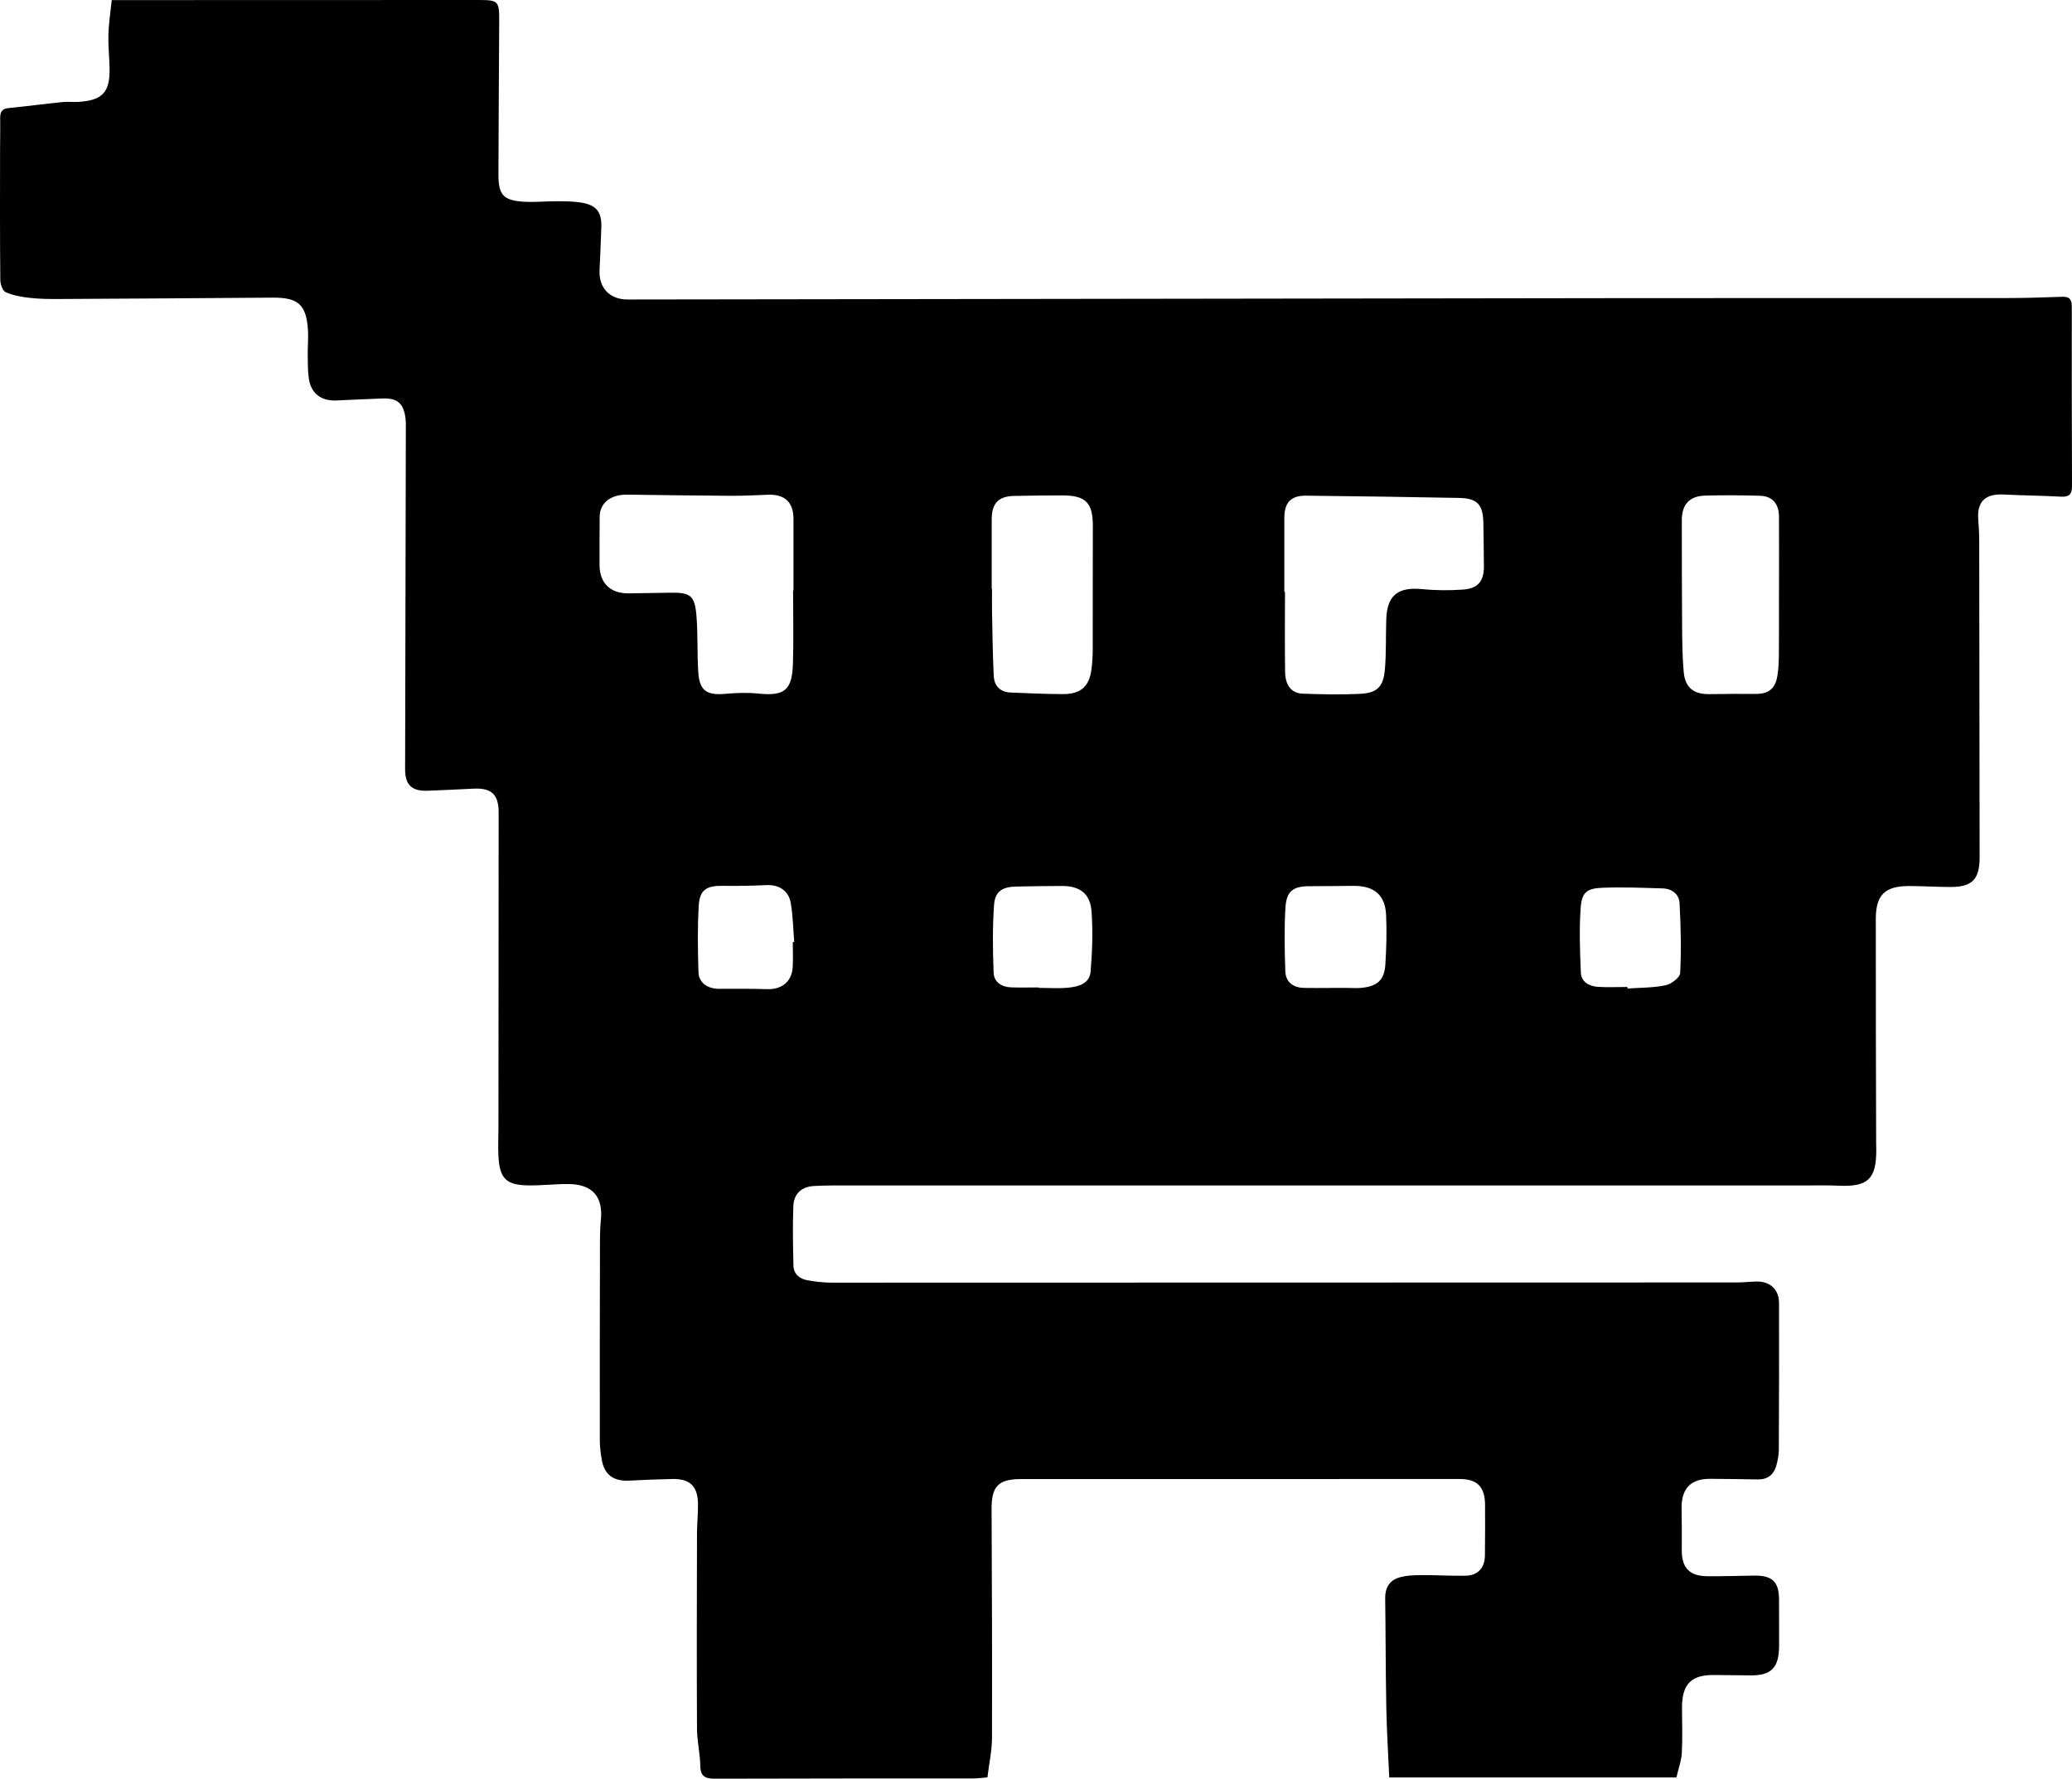 <?xml version="1.0" encoding="UTF-8"?><svg id="Layer_2" xmlns="http://www.w3.org/2000/svg" viewBox="0 0 625.33 536.97"><g id="Layer_1-2"><path d="M33.71,.03c2.38,0,4.46,0,6.54,0C74.85,.02,109.45,.01,144.05,0c6.51,0,6.65,.16,6.61,6.95-.09,15.19-.19,30.38-.23,45.57-.02,6.33,1.41,7.97,7.63,8.37,3.3,.21,6.64-.16,9.96-.14,2.43,.01,4.89,.01,7.28,.39,4.68,.74,6.32,2.79,6.18,7.46-.12,4.32-.35,8.64-.54,12.95-.24,5.37,3.07,8.86,8.45,8.86,99.8-.14,199.6-.29,299.4-.41,38.7-.05,77.41,0,116.11-.02,5.84,0,11.69-.17,17.53-.39,2.28-.09,2.84,.98,2.84,2.99-.02,18.08-.01,36.15,.06,54.23,0,2.5-.95,3.26-3.39,3.12-5.75-.33-11.52-.34-17.27-.65-5.56-.3-8.09,2.19-7.62,7.7,.18,2.1,.27,4.2,.28,6.31,.05,31.83,.09,63.66,.12,95.49,0,6.68-2.24,9.01-8.89,8.98-4.1-.01-8.19-.28-12.29-.29-7.38-.01-10.14,2.61-10.15,9.98-.03,22.51,.05,45.03,.1,67.54,0,.78,.04,1.55,.04,2.33-.02,8.61-2.59,11-11.24,10.61-2.99-.13-5.99-.08-8.98-.08-95.81,0-191.63,0-287.44,0-4.31,0-8.63-.06-12.93,.17-3.75,.21-6.1,2.35-6.24,6.06-.23,5.98-.11,11.97,.03,17.96,.06,2.57,1.84,4.02,4.23,4.44,2.39,.42,4.84,.72,7.27,.72,91.05,0,182.09-.02,273.14-.06,1.99,0,3.98-.23,5.97-.28,4.07-.11,6.83,2.37,6.84,6.42,.04,14.75,.01,29.5-.06,44.25,0,1.64-.31,3.32-.76,4.91-.78,2.77-2.66,4.22-5.65,4.16-4.77-.1-9.54-.14-14.3-.18-5.85-.04-8.71,2.93-8.63,8.85,.05,4.21,.09,8.43,.05,12.64-.05,5.27,2.26,7.84,7.55,7.9,4.77,.06,9.53-.12,14.3-.18,5.51-.07,7.5,1.88,7.5,7.28,0,4.66,.05,9.32,.02,13.97-.04,6.69-2.41,9-8.96,8.87-3.44-.06-6.88-.04-10.31-.11-7.2-.16-10.05,2.66-10.03,9.95,.01,4.53,.19,9.07-.06,13.58-.13,2.37-1.01,4.7-1.64,7.4h-86.66c-.31-7.1-.74-13.99-.88-20.89-.21-11.08-.19-22.17-.34-33.26-.04-3.06,1.29-5.29,4.08-6.17,2.15-.68,4.55-.75,6.84-.77,4.43-.04,8.86,.28,13.29,.19,3.8-.07,5.86-2.38,5.89-6.19,.04-5.09,.09-10.19,.04-15.28-.06-5.41-2.4-7.73-7.69-7.73-44.14,0-88.27,0-132.41,.02-6.79,0-8.86,2.24-8.83,8.99,.1,23.07,.19,46.14,.12,69.2-.01,3.82-.87,7.64-1.38,11.86-1.49,.12-2.87,.32-4.25,.32-25.95,.02-51.9-.01-77.85,.08-2.92,.01-4.49-.53-4.55-3.87-.07-3.74-.98-7.47-1-11.21-.1-19.63-.05-39.26,0-58.89,0-2.99,.34-5.98,.3-8.97-.07-5.38-2.43-7.64-7.77-7.53-4.32,.09-8.63,.26-12.94,.49-4.84,.26-7.63-1.82-8.37-6.53-.29-1.85-.55-3.74-.55-5.61-.02-20.3,0-40.59,.05-60.89,0-1.88,.08-3.77,.27-5.64,.72-6.98-2.51-10.77-9.63-10.86-4.09-.05-8.19,.47-12.28,.41-6.67-.1-8.64-2.07-9-8.78-.16-2.98,0-5.99,0-8.98,.02-31.61,.04-63.22,.06-94.82,0-5.4-2.12-7.44-7.52-7.19-4.65,.22-9.3,.47-13.95,.63-4.74,.16-6.77-1.74-6.76-6.5,.05-34.16,.15-68.31,.22-102.47,0-1.22,.05-2.45-.12-3.65-.62-4.38-2.46-5.94-6.9-5.79-4.65,.15-9.29,.4-13.94,.6-4.64,.2-7.69-2.14-8.33-6.71-.33-2.39-.29-4.84-.32-7.27-.03-2.44,.23-4.89,.07-7.31-.5-7.66-2.95-9.81-10.66-9.75-21.4,.16-42.79,.3-64.19,.41-2.99,.02-6,0-8.96-.33-2.51-.27-5.09-.72-7.38-1.7-.93-.39-1.65-2.39-1.66-3.66C-.04,71.41,0,58.22,.02,45.02c0-3.11,.09-6.21,.03-9.31-.03-1.82,.48-2.89,2.53-3.09,5.46-.54,10.91-1.26,16.37-1.82,1.53-.16,3.1,.05,4.65-.04,7.42-.44,9.68-2.95,9.46-10.49-.09-3.32-.43-6.65-.34-9.96,.09-3.17,.6-6.34,1-10.26ZM387.61,178.67h.2c0,8.09-.1,16.18,.04,24.26,.07,4.03,1.99,6.35,5.28,6.47,5.74,.2,11.51,.34,17.24,.06,5.25-.26,7.13-2.1,7.59-7.36,.44-5.06,.24-10.17,.42-15.26,.25-7.12,3.56-9.7,10.74-9,4.06,.4,8.19,.42,12.26,.15,4.7-.3,6.49-2.51,6.46-7.12-.03-4.32-.08-8.64-.16-12.96-.1-5.59-1.8-7.49-7.31-7.6-15.39-.3-30.77-.51-46.16-.68-4.64-.05-6.59,2.05-6.6,6.76-.01,7.42,0,14.85,0,22.27Zm-148.25-.42h.11c0-7.21-.01-14.41,0-21.62,.01-5-2.62-7.48-7.69-7.28-3.76,.15-7.53,.34-11.3,.32-10.42-.06-20.84-.22-31.25-.35-4.95-.06-8.22,2.55-8.25,6.66-.04,4.87-.05,9.73-.04,14.6,.02,5.43,3.28,8.6,8.77,8.54,4.21-.05,8.43-.13,12.64-.2,5.97-.1,7.32,.83,7.83,6.86,.48,5.72,.18,11.5,.57,17.23,.37,5.51,2.57,6.95,8.16,6.44,3.29-.3,6.66-.41,9.94-.08,7.81,.8,10.19-.93,10.45-8.85,.24-7.42,.05-14.86,.05-22.29Zm59.95-.48h.08c0,2.22-.04,4.44,0,6.65,.14,6.53,.2,13.07,.52,19.59,.15,3.02,1.92,4.92,5.12,5.05,5.2,.2,10.41,.45,15.61,.47,5.6,.03,8.14-2.27,8.8-7.71,.24-1.97,.35-3.97,.35-5.96,.03-12.31-.02-24.62,.03-36.92,.03-7.14-2.04-9.37-9.16-9.39-4.88-.01-9.76,.06-14.63,.16-4.73,.1-6.74,2.26-6.73,7.1,0,6.99,0,13.97,0,20.96Zm237.58,.86h.02c0-7.54,.03-15.08-.01-22.62-.02-3.96-1.99-6.24-5.71-6.35-5.54-.16-11.09-.21-16.63-.05-4.71,.14-7,2.74-6.99,7.44,.02,10.64,0,21.29,.09,31.93,.04,4.65,.06,9.31,.49,13.93,.45,4.75,3.08,6.71,7.84,6.63,4.64-.08,9.29-.09,13.93-.07,3.76,.02,5.8-1.49,6.46-5.27,.38-2.17,.47-4.41,.49-6.62,.06-6.32,.02-12.64,.02-18.96Zm-45.72,119.32l.02,.46c3.85-.28,7.77-.2,11.51-.99,1.71-.36,4.31-2.34,4.38-3.69,.35-7.02,.19-14.09-.19-21.12-.14-2.66-2.28-4.33-5.05-4.42-6.06-.19-12.13-.43-18.18-.2-4.79,.18-6.29,1.39-6.62,6.12-.45,6.46-.22,13,.06,19.48,.12,2.82,2.47,4.14,5.11,4.31,2.97,.19,5.96,.04,8.95,.04Zm-89.17,.28h0c1.44-.01,2.88-.01,4.31-.01,1.55,0,3.11,.14,4.64-.02,4.74-.47,6.85-2.38,7.15-7.04,.32-4.96,.45-9.96,.23-14.92-.27-6.05-3.59-8.85-9.75-8.82-4.42,.02-8.85,.11-13.27,.1-4.96-.02-7.05,1.4-7.36,6.43-.39,6.38-.25,12.81-.04,19.21,.1,3.21,2.25,4.95,5.47,5.05,2.87,.08,5.75,.02,8.63,.02Zm-88.51-.14v.12c2.98,0,5.99,.23,8.94-.06,3.04-.3,6.41-1.23,6.71-4.8,.51-6.03,.72-12.15,.29-18.18-.38-5.4-3.52-7.72-8.9-7.72-4.64,0-9.29,.08-13.93,.18-4.08,.09-6.3,1.47-6.59,5.49-.48,6.8-.4,13.66-.14,20.48,.11,2.86,2.42,4.37,5.32,4.46,2.76,.09,5.53,.02,8.29,.02Zm-74.22-13.71l.42-.02c-.32-3.96-.36-7.97-1.06-11.86-.68-3.75-3.65-5.48-7.3-5.31-4.42,.2-8.85,.29-13.27,.22-4.72-.08-6.88,1.18-7.17,5.83-.41,6.72-.3,13.48-.09,20.22,.1,3.26,2.82,5.07,6.28,5.04,4.86-.04,9.72-.04,14.58,.1,4.29,.12,7.31-2.31,7.57-6.57,.16-2.54,.03-5.09,.03-7.64Z"/></g></svg>